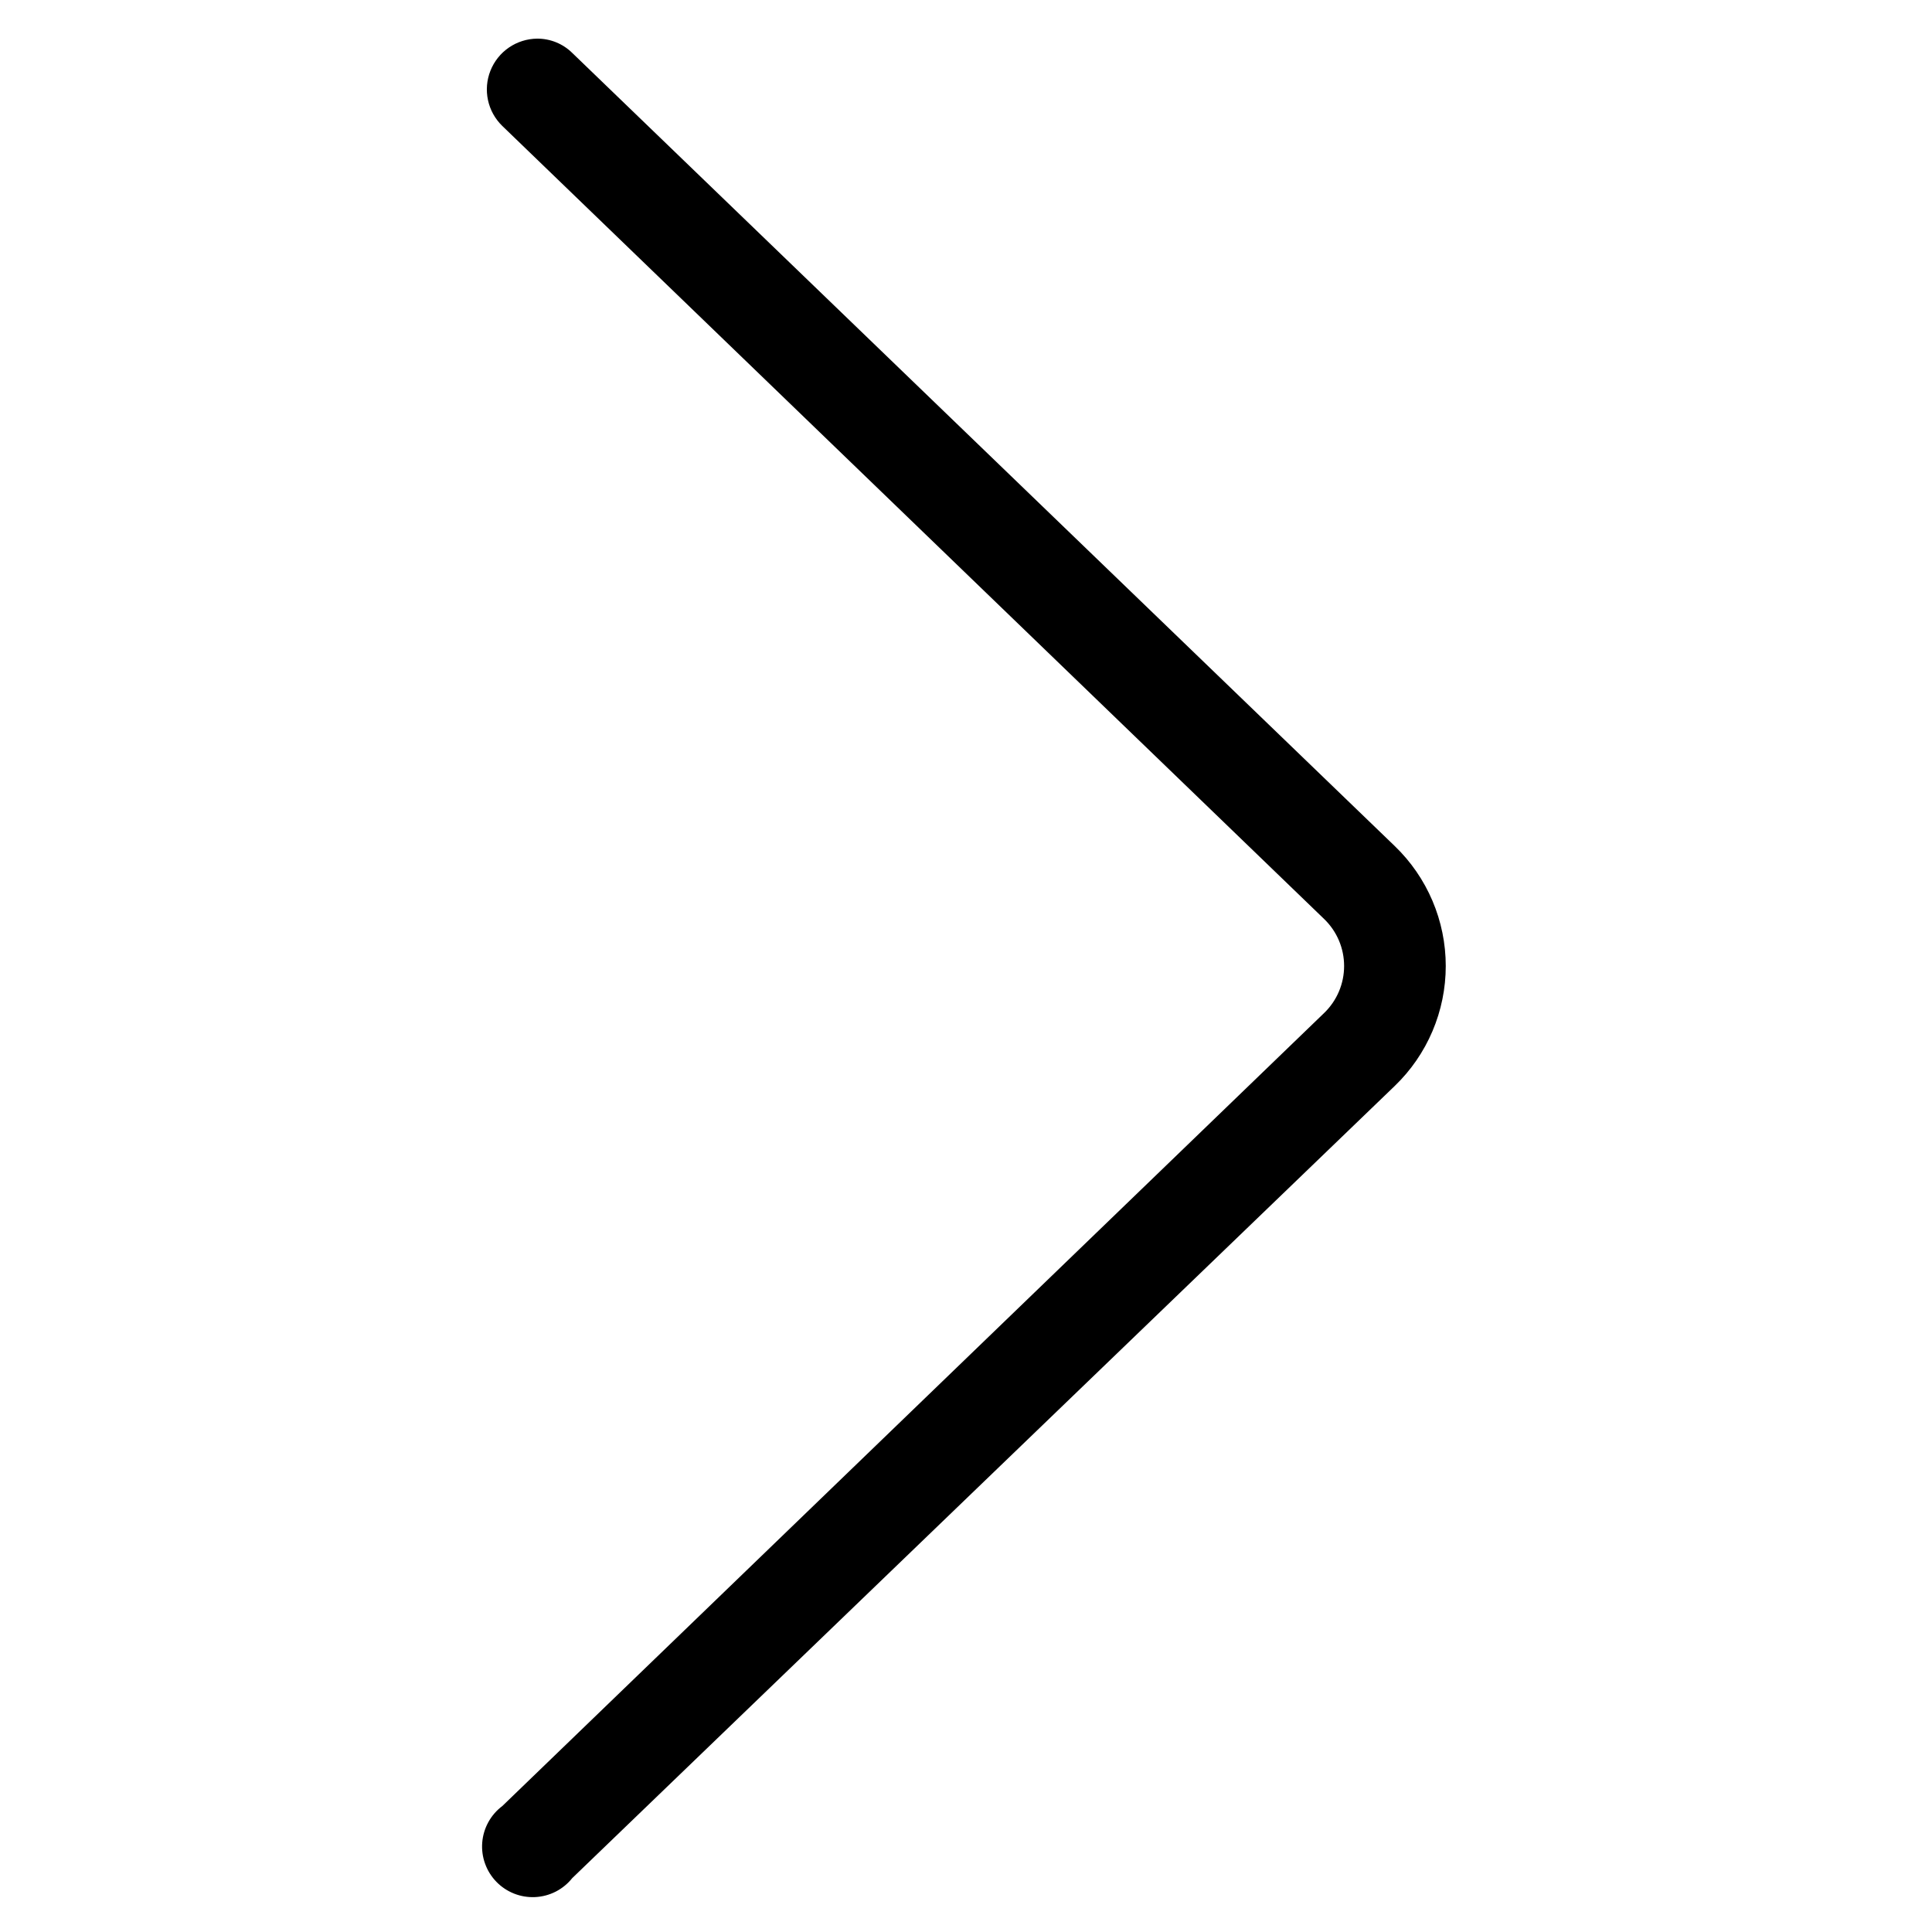 <svg width="100" height="100" viewBox="0 0 100 100" fill="none" xmlns="http://www.w3.org/2000/svg">
<path d="M27.8 2C28.481 1.996 29.136 2.262 29.62 2.74L72.19 43.79C73.026 44.594 73.69 45.559 74.144 46.626C74.598 47.693 74.832 48.84 74.832 50C74.832 51.16 74.598 52.307 74.144 53.374C73.69 54.441 73.026 55.406 72.19 56.21L29.62 97.21C29.388 97.501 29.097 97.739 28.766 97.909C28.434 98.078 28.071 98.175 27.699 98.193C27.328 98.211 26.956 98.15 26.61 98.013C26.264 97.876 25.951 97.668 25.692 97.401C25.433 97.134 25.234 96.815 25.108 96.465C24.981 96.115 24.931 95.742 24.96 95.371C24.989 95 25.097 94.639 25.277 94.313C25.456 93.987 25.703 93.703 26 93.48L68.54 52.43C68.866 52.115 69.126 51.737 69.303 51.32C69.48 50.902 69.571 50.453 69.571 50C69.571 49.547 69.48 49.098 69.303 48.68C69.126 48.263 68.866 47.885 68.54 47.57L26 6.52C25.626 6.157 25.367 5.692 25.258 5.182C25.148 4.672 25.193 4.141 25.386 3.657C25.579 3.172 25.911 2.756 26.341 2.461C26.771 2.166 27.279 2.006 27.8 2V2Z" fill="black"/>
</svg>
